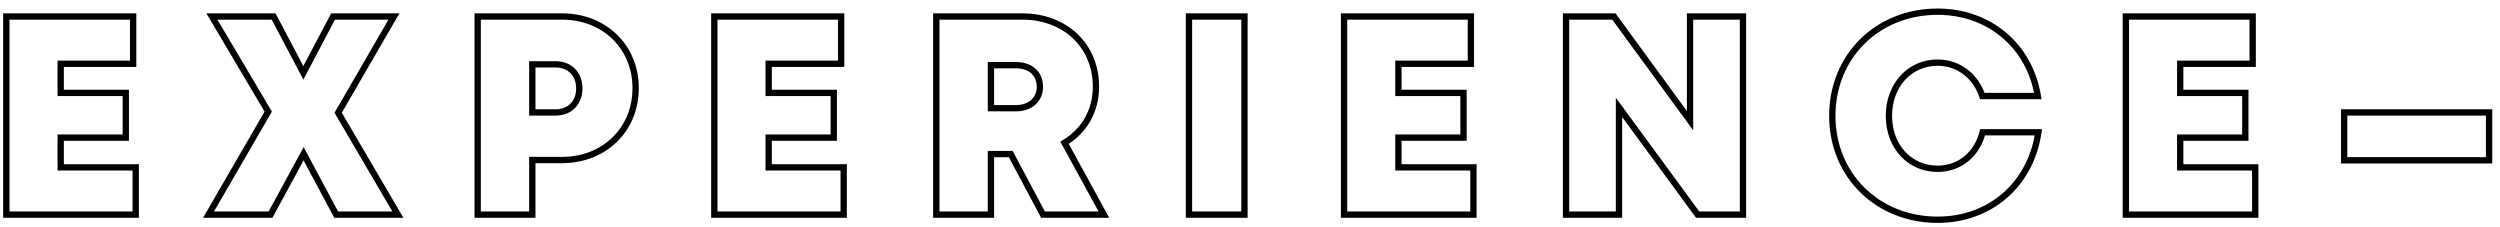 <svg width="198" height="18" viewBox="0 0 198 18" fill="none" xmlns="http://www.w3.org/2000/svg">
<path d="M4.807 13.256H4.557V13.506H4.807V13.256ZM4.807 10.902V10.652H4.557V10.902H4.807ZM9.963 10.902V11.152H10.213V10.902H9.963ZM9.963 7.359H10.213V7.109H9.963V7.359ZM4.807 7.359H4.557V7.609H4.807V7.359ZM4.807 5.05V4.8H4.557V5.05H4.807ZM10.546 5.05V5.3H10.796V5.05H10.546ZM10.546 1.306H10.796V1.056H10.546V1.306ZM0.502 1.306V1.056H0.252V1.306H0.502ZM0.502 17H0.252V17.25H0.502V17ZM10.748 17V17.25H10.998V17H10.748ZM10.748 13.256H10.998V13.006H10.748V13.256ZM5.057 13.256V10.902H4.557V13.256H5.057ZM4.807 11.152H9.963V10.652H4.807V11.152ZM10.213 10.902V7.359H9.713V10.902H10.213ZM9.963 7.109H4.807V7.609H9.963V7.109ZM5.057 7.359V5.05H4.557V7.359H5.057ZM4.807 5.3H10.546V4.8H4.807V5.3ZM10.796 5.05V1.306H10.296V5.05H10.796ZM10.546 1.056H0.502V1.556H10.546V1.056ZM0.252 1.306V17H0.752V1.306H0.252ZM0.502 17.25H10.748V16.75H0.502V17.25ZM10.998 17V13.256H10.498V17H10.998ZM10.748 13.006H4.807V13.506H10.748V13.006ZM31.513 17V17.25H31.949L31.729 16.874L31.513 17ZM26.782 8.929L26.566 8.803L26.493 8.93L26.567 9.055L26.782 8.929ZM31.199 1.306L31.416 1.431L31.633 1.056H31.199V1.306ZM26.379 1.306V1.056H26.228L26.158 1.189L26.379 1.306ZM24.025 5.768L23.804 5.884L24.025 6.303L24.246 5.884L24.025 5.768ZM21.671 1.306L21.892 1.189L21.821 1.056H21.671V1.306ZM16.783 1.306V1.056H16.345L16.568 1.433L16.783 1.306ZM21.245 8.839L21.461 8.964L21.534 8.838L21.46 8.712L21.245 8.839ZM16.514 17L16.298 16.875L16.08 17.25H16.514V17ZM21.424 17V17.25H21.573L21.644 17.119L21.424 17ZM24.047 12.18L24.268 12.062L24.049 11.653L23.828 12.06L24.047 12.18ZM26.625 17L26.405 17.118L26.476 17.25H26.625V17ZM31.729 16.874L26.998 8.802L26.567 9.055L31.297 17.126L31.729 16.874ZM26.999 9.054L31.416 1.431L30.983 1.181L26.566 8.803L26.999 9.054ZM31.199 1.056H26.379V1.556H31.199V1.056ZM26.158 1.189L23.804 5.651L24.246 5.884L26.6 1.423L26.158 1.189ZM24.246 5.651L21.892 1.189L21.45 1.423L23.804 5.884L24.246 5.651ZM21.671 1.056H16.783V1.556H21.671V1.056ZM16.568 1.433L21.03 8.967L21.46 8.712L16.998 1.179L16.568 1.433ZM21.028 8.714L16.298 16.875L16.73 17.125L21.461 8.964L21.028 8.714ZM16.514 17.25H21.424V16.75H16.514V17.25ZM21.644 17.119L24.267 12.299L23.828 12.06L21.204 16.881L21.644 17.119ZM23.827 12.298L26.405 17.118L26.846 16.882L24.268 12.062L23.827 12.298ZM26.625 17.25H31.513V16.75H26.625V17.25ZM37.832 1.306V1.056H37.582V1.306H37.832ZM37.832 17H37.582V17.25H37.832V17ZM42.159 17V17.25H42.409V17H42.159ZM42.159 12.673V12.423H41.909V12.673H42.159ZM42.159 8.906H41.909V9.156H42.159V8.906ZM42.159 5.095V4.845H41.909V5.095H42.159ZM44.514 1.056H37.832V1.556H44.514V1.056ZM37.582 1.306V17H38.082V1.306H37.582ZM37.832 17.25H42.159V16.75H37.832V17.25ZM42.409 17V12.673H41.909V17H42.409ZM42.159 12.923H44.514V12.423H42.159V12.923ZM44.514 12.923C47.986 12.923 50.593 10.418 50.593 6.978H50.093C50.093 10.13 47.722 12.423 44.514 12.423V12.923ZM50.593 6.978C50.593 3.56 47.985 1.056 44.514 1.056V1.556C47.723 1.556 50.093 3.85 50.093 6.978H50.593ZM43.998 8.656H42.159V9.156H43.998V8.656ZM42.409 8.906V5.095H41.909V8.906H42.409ZM42.159 5.345H43.998V4.845H42.159V5.345ZM43.998 5.345C44.51 5.345 44.914 5.52 45.189 5.802C45.465 6.085 45.631 6.496 45.631 7.001H46.131C46.131 6.384 45.927 5.842 45.547 5.453C45.167 5.063 44.629 4.845 43.998 4.845V5.345ZM45.631 7.001C45.631 7.505 45.465 7.916 45.189 8.199C44.914 8.482 44.51 8.656 43.998 8.656V9.156C44.629 9.156 45.167 8.939 45.547 8.548C45.927 8.159 46.131 7.617 46.131 7.001H45.631ZM60.879 13.256H60.629V13.506H60.879V13.256ZM60.879 10.902V10.652H60.629V10.902H60.879ZM66.035 10.902V11.152H66.285V10.902H66.035ZM66.035 7.359H66.285V7.109H66.035V7.359ZM60.879 7.359H60.629V7.609H60.879V7.359ZM60.879 5.05V4.8H60.629V5.05H60.879ZM66.618 5.05V5.3H66.868V5.05H66.618ZM66.618 1.306H66.868V1.056H66.618V1.306ZM56.574 1.306V1.056H56.324V1.306H56.574ZM56.574 17H56.324V17.25H56.574V17ZM66.82 17V17.25H67.07V17H66.82ZM66.82 13.256H67.07V13.006H66.82V13.256ZM61.129 13.256V10.902H60.629V13.256H61.129ZM60.879 11.152H66.035V10.652H60.879V11.152ZM66.285 10.902V7.359H65.785V10.902H66.285ZM66.035 7.109H60.879V7.609H66.035V7.109ZM61.129 7.359V5.05H60.629V7.359H61.129ZM60.879 5.3H66.618V4.8H60.879V5.3ZM66.868 5.05V1.306H66.368V5.05H66.868ZM66.618 1.056H56.574V1.556H66.618V1.056ZM56.324 1.306V17H56.824V1.306H56.324ZM56.574 17.25H66.82V16.75H56.574V17.25ZM67.07 17V13.256H66.57V17H67.07ZM66.82 13.006H60.879V13.506H66.82V13.006ZM82.608 17L82.387 17.117L82.458 17.25H82.608V17ZM87.428 17V17.25H87.85L87.647 16.88L87.428 17ZM84.312 11.305L84.184 11.09L83.977 11.214L84.092 11.425L84.312 11.305ZM74.155 1.306V1.056H73.905V1.306H74.155ZM74.155 17H73.905V17.25H74.155V17ZM78.482 17V17.25H78.732V17H78.482ZM78.482 12.202V11.952H78.232V12.202H78.482ZM80.052 12.202L80.272 12.085L80.202 11.952H80.052V12.202ZM78.482 5.162V4.912H78.232V5.162H78.482ZM78.482 8.57H78.232V8.82H78.482V8.57ZM82.608 17.25H87.428V16.75H82.608V17.25ZM87.647 16.88L84.531 11.185L84.092 11.425L87.209 17.12L87.647 16.88ZM84.439 11.52C86.062 10.556 87.05 8.882 87.05 6.866H86.55C86.55 8.706 85.655 10.216 84.184 11.09L84.439 11.52ZM87.05 6.866C87.05 3.442 84.459 1.056 80.971 1.056V1.556C84.209 1.556 86.55 3.744 86.55 6.866H87.05ZM80.971 1.056H74.155V1.556H80.971V1.056ZM73.905 1.306V17H74.405V1.306H73.905ZM74.155 17.25H78.482V16.75H74.155V17.25ZM78.732 17V12.202H78.232V17H78.732ZM78.482 12.452H80.052V11.952H78.482V12.452ZM79.831 12.32L82.387 17.117L82.828 16.883L80.272 12.085L79.831 12.32ZM78.482 5.412H80.455V4.912H78.482V5.412ZM80.455 5.412C81.011 5.412 81.422 5.576 81.692 5.827C81.96 6.077 82.111 6.434 82.111 6.866H82.611C82.611 6.312 82.414 5.817 82.033 5.461C81.652 5.107 81.11 4.912 80.455 4.912V5.412ZM82.111 6.866C82.111 7.286 81.961 7.644 81.691 7.897C81.421 8.152 81.009 8.32 80.455 8.32V8.82C81.112 8.82 81.654 8.619 82.033 8.262C82.414 7.904 82.611 7.41 82.611 6.866H82.111ZM80.455 8.32H78.482V8.82H80.455V8.32ZM78.732 8.57V5.162H78.232V8.57H78.732ZM94.167 17H93.917V17.25H94.167V17ZM98.561 17V17.25H98.811V17H98.561ZM98.561 1.306H98.811V1.056H98.561V1.306ZM94.167 1.306V1.056H93.917V1.306H94.167ZM94.167 17.25H98.561V16.75H94.167V17.25ZM98.811 17V1.306H98.311V17H98.811ZM98.561 1.056H94.167V1.556H98.561V1.056ZM93.917 1.306V17H94.417V1.306H93.917ZM110.754 13.256H110.504V13.506H110.754V13.256ZM110.754 10.902V10.652H110.504V10.902H110.754ZM115.911 10.902V11.152H116.161V10.902H115.911ZM115.911 7.359H116.161V7.109H115.911V7.359ZM110.754 7.359H110.504V7.609H110.754V7.359ZM110.754 5.05V4.8H110.504V5.05H110.754ZM116.494 5.05V5.3H116.744V5.05H116.494ZM116.494 1.306H116.744V1.056H116.494V1.306ZM106.45 1.306V1.056H106.2V1.306H106.45ZM106.45 17H106.2V17.25H106.45V17ZM116.696 17V17.25H116.946V17H116.696ZM116.696 13.256H116.946V13.006H116.696V13.256ZM111.004 13.256V10.902H110.504V13.256H111.004ZM110.754 11.152H115.911V10.652H110.754V11.152ZM116.161 10.902V7.359H115.661V10.902H116.161ZM115.911 7.109H110.754V7.609H115.911V7.109ZM111.004 7.359V5.05H110.504V7.359H111.004ZM110.754 5.3H116.494V4.8H110.754V5.3ZM116.744 5.05V1.306H116.244V5.05H116.744ZM116.494 1.056H106.45V1.556H116.494V1.056ZM106.2 1.306V17H106.7V1.306H106.2ZM106.45 17.25H116.696V16.75H106.45V17.25ZM116.946 17V13.256H116.446V17H116.946ZM116.696 13.006H110.754V13.506H116.696V13.006ZM133.851 1.306V1.056H133.601V1.306H133.851ZM133.851 9.557L133.649 9.704L134.101 10.322V9.557H133.851ZM127.82 1.306L128.022 1.158L127.947 1.056H127.82V1.306ZM124.031 1.306V1.056H123.781V1.306H124.031ZM124.031 17H123.781V17.25H124.031V17ZM128.224 17V17.25H128.474V17H128.224ZM128.224 8.503L128.425 8.355L127.974 7.739V8.503H128.224ZM134.456 17L134.255 17.148L134.33 17.25H134.456V17ZM138.044 17V17.25H138.294V17H138.044ZM138.044 1.306H138.294V1.056H138.044V1.306ZM133.601 1.306V9.557H134.101V1.306H133.601ZM134.053 9.409L128.022 1.158L127.618 1.454L133.649 9.704L134.053 9.409ZM127.82 1.056H124.031V1.556H127.82V1.056ZM123.781 1.306V17H124.281V1.306H123.781ZM124.031 17.25H128.224V16.75H124.031V17.25ZM128.474 17V8.503H127.974V17H128.474ZM128.022 8.651L134.255 17.148L134.658 16.852L128.425 8.355L128.022 8.651ZM134.456 17.25H138.044V16.75H134.456V17.25ZM138.294 17V1.306H137.794V17H138.294ZM138.044 1.056H133.851V1.556H138.044V1.056ZM161.44 10.476L161.688 10.512L161.73 10.226H161.44V10.476ZM157.024 10.476V10.226H156.83L156.781 10.414L157.024 10.476ZM157.001 7.606L156.764 7.686L156.822 7.856H157.001V7.606ZM161.395 7.606V7.856H161.69L161.642 7.566L161.395 7.606ZM153.459 17.654C157.754 17.654 161.064 14.759 161.688 10.512L161.193 10.44C160.605 14.444 157.503 17.154 153.459 17.154V17.654ZM161.44 10.226H157.024V10.726H161.44V10.226ZM156.781 10.414C156.359 12.063 155.083 13.118 153.459 13.118V13.618C155.332 13.618 156.792 12.386 157.266 10.538L156.781 10.414ZM153.459 13.118C151.396 13.118 149.852 11.479 149.852 9.175H149.352C149.352 11.715 151.082 13.618 153.459 13.618V13.118ZM149.852 9.175C149.852 6.871 151.398 5.21 153.459 5.21V4.71C151.08 4.71 149.352 6.638 149.352 9.175H149.852ZM153.459 5.21C155 5.21 156.257 6.186 156.764 7.686L157.238 7.526C156.669 5.843 155.235 4.71 153.459 4.71V5.21ZM157.001 7.856H161.395V7.356H157.001V7.856ZM161.642 7.566C160.972 3.475 157.683 0.675 153.459 0.675V1.175C157.44 1.175 160.519 3.8 161.149 7.646L161.642 7.566ZM153.459 0.675C148.547 0.675 144.868 4.327 144.868 9.175H145.368C145.368 4.608 148.819 1.175 153.459 1.175V0.675ZM144.868 9.175C144.868 14.002 148.548 17.654 153.459 17.654V17.154C148.819 17.154 145.368 13.72 145.368 9.175H144.868ZM172.672 13.256H172.422V13.506H172.672V13.256ZM172.672 10.902V10.652H172.422V10.902H172.672ZM177.829 10.902V11.152H178.079V10.902H177.829ZM177.829 7.359H178.079V7.109H177.829V7.359ZM172.672 7.359H172.422V7.609H172.672V7.359ZM172.672 5.05V4.8H172.422V5.05H172.672ZM178.412 5.05V5.3H178.662V5.05H178.412ZM178.412 1.306H178.662V1.056H178.412V1.306ZM168.368 1.306V1.056H168.118V1.306H168.368ZM168.368 17H168.118V17.25H168.368V17ZM178.613 17V17.25H178.863V17H178.613ZM178.613 13.256H178.863V13.006H178.613V13.256ZM172.922 13.256V10.902H172.422V13.256H172.922ZM172.672 11.152H177.829V10.652H172.672V11.152ZM178.079 10.902V7.359H177.579V10.902H178.079ZM177.829 7.109H172.672V7.609H177.829V7.109ZM172.922 7.359V5.05H172.422V7.359H172.922ZM172.672 5.3H178.412V4.8H172.672V5.3ZM178.662 5.05V1.306H178.162V5.05H178.662ZM178.412 1.056H168.368V1.556H178.412V1.056ZM168.118 1.306V17H168.618V1.306H168.118ZM168.368 17.25H178.613V16.75H168.368V17.25ZM178.863 17V13.256H178.363V17H178.863ZM178.613 13.006H172.672V13.506H178.613V13.006ZM185.657 12.695H185.407V12.945H185.657V12.695ZM197.136 12.695V12.945H197.386V12.695H197.136ZM197.136 8.906H197.386V8.656H197.136V8.906ZM185.657 8.906V8.656H185.407V8.906H185.657ZM185.657 12.945H197.136V12.445H185.657V12.945ZM197.386 12.695V8.906H196.886V12.695H197.386ZM197.136 8.656H185.657V9.156H197.136V8.656ZM185.407 8.906V12.695H185.907V8.906H185.407Z" fill="black"/>
</svg>
